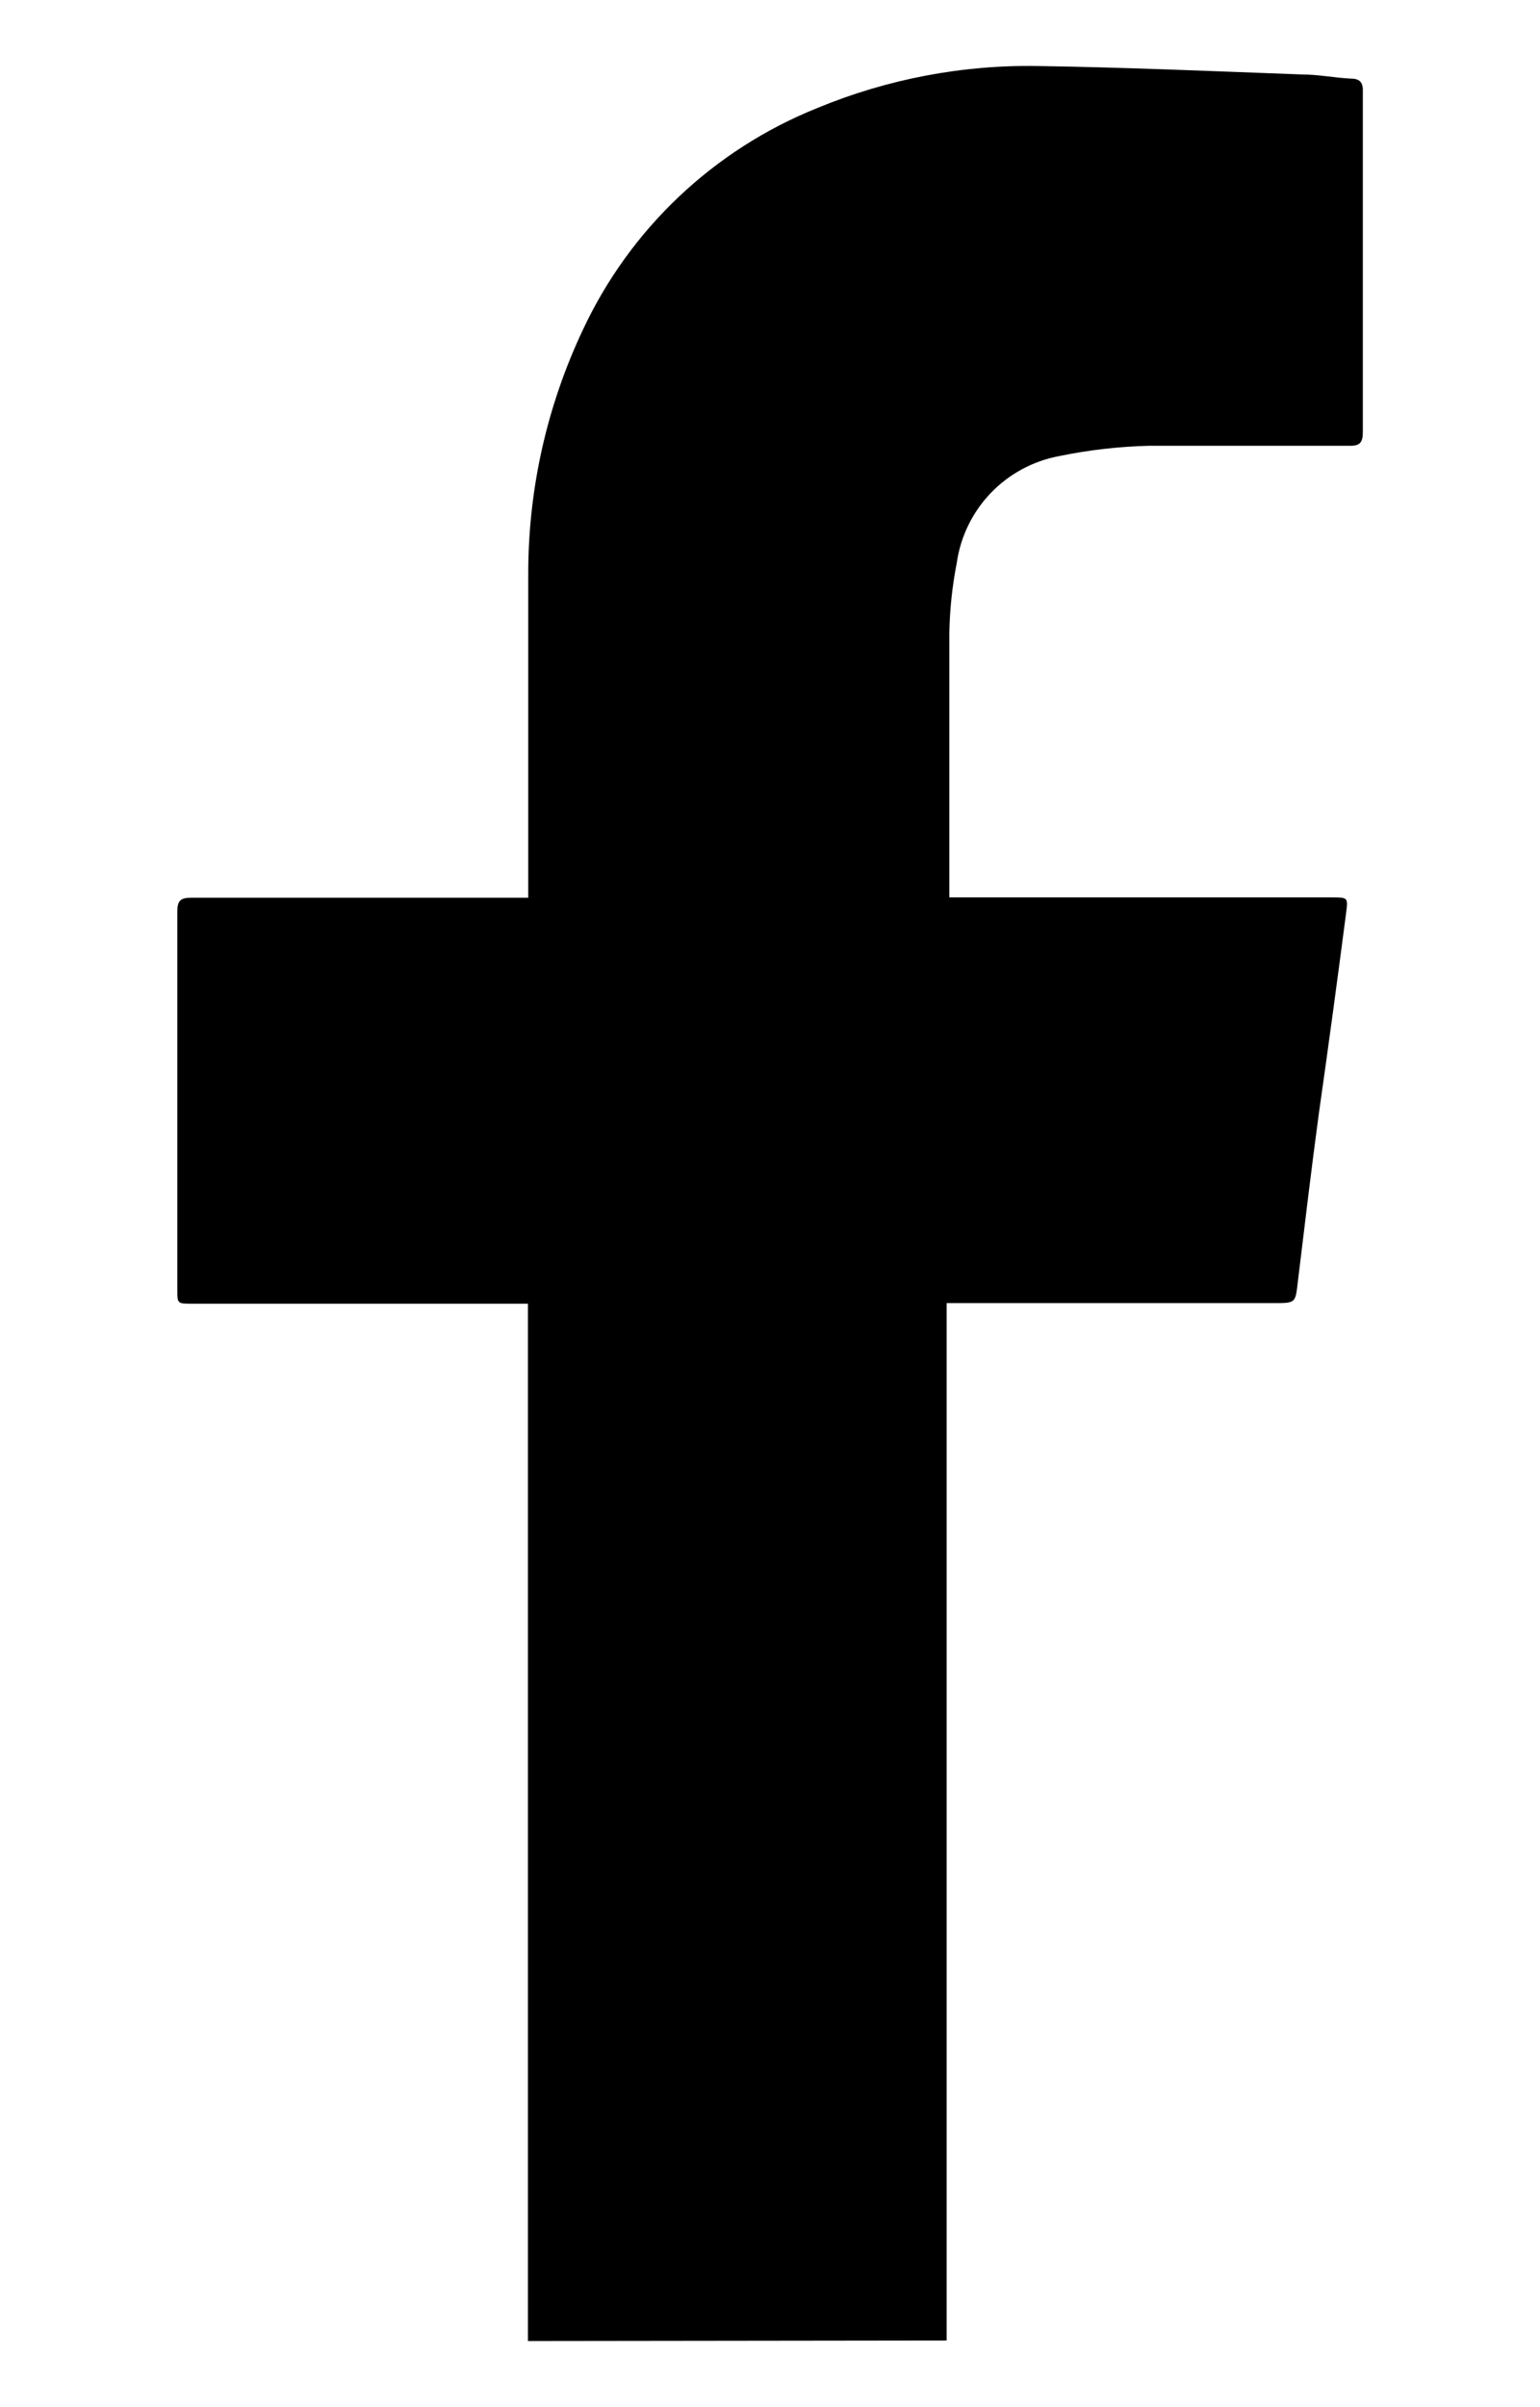 <svg width="16" height="25" viewBox="0 0 16 32" fill="white" xmlns="http://www.w3.org/2000/svg">
<path d="M4.781 31.121C4.781 31.049 4.781 30.972 4.781 30.9V17.331H0.314C0.118 17.331 0.118 17.331 0.118 17.138C0.118 15.467 0.118 13.796 0.118 12.122C0.118 11.97 0.161 11.934 0.31 11.934H4.785V11.77C4.785 10.383 4.785 8.992 4.785 7.601C4.788 6.489 5.036 5.391 5.511 4.386C6.138 3.043 7.252 1.989 8.627 1.437C9.561 1.05 10.565 0.859 11.576 0.878C12.742 0.896 13.908 0.947 15.074 0.99C15.292 0.99 15.506 1.034 15.724 1.045C15.844 1.045 15.888 1.096 15.884 1.216C15.884 1.909 15.884 2.603 15.884 3.293C15.884 4.11 15.884 4.927 15.884 5.741C15.884 5.886 15.844 5.93 15.699 5.926C14.813 5.926 13.93 5.926 13.044 5.926C12.64 5.936 12.237 5.982 11.842 6.064C11.495 6.129 11.177 6.302 10.933 6.557C10.689 6.813 10.532 7.138 10.483 7.488C10.423 7.792 10.391 8.101 10.385 8.411C10.385 9.544 10.385 10.677 10.385 11.81C10.385 11.843 10.385 11.875 10.385 11.93H15.47C15.684 11.93 15.688 11.93 15.662 12.133C15.546 13.023 15.426 13.913 15.299 14.803C15.201 15.529 15.11 16.292 15.02 17.036C14.987 17.32 14.994 17.323 14.707 17.323H10.349V30.787C10.349 30.896 10.349 31.005 10.349 31.114L4.781 31.121Z" fill="black"/>
</svg>
